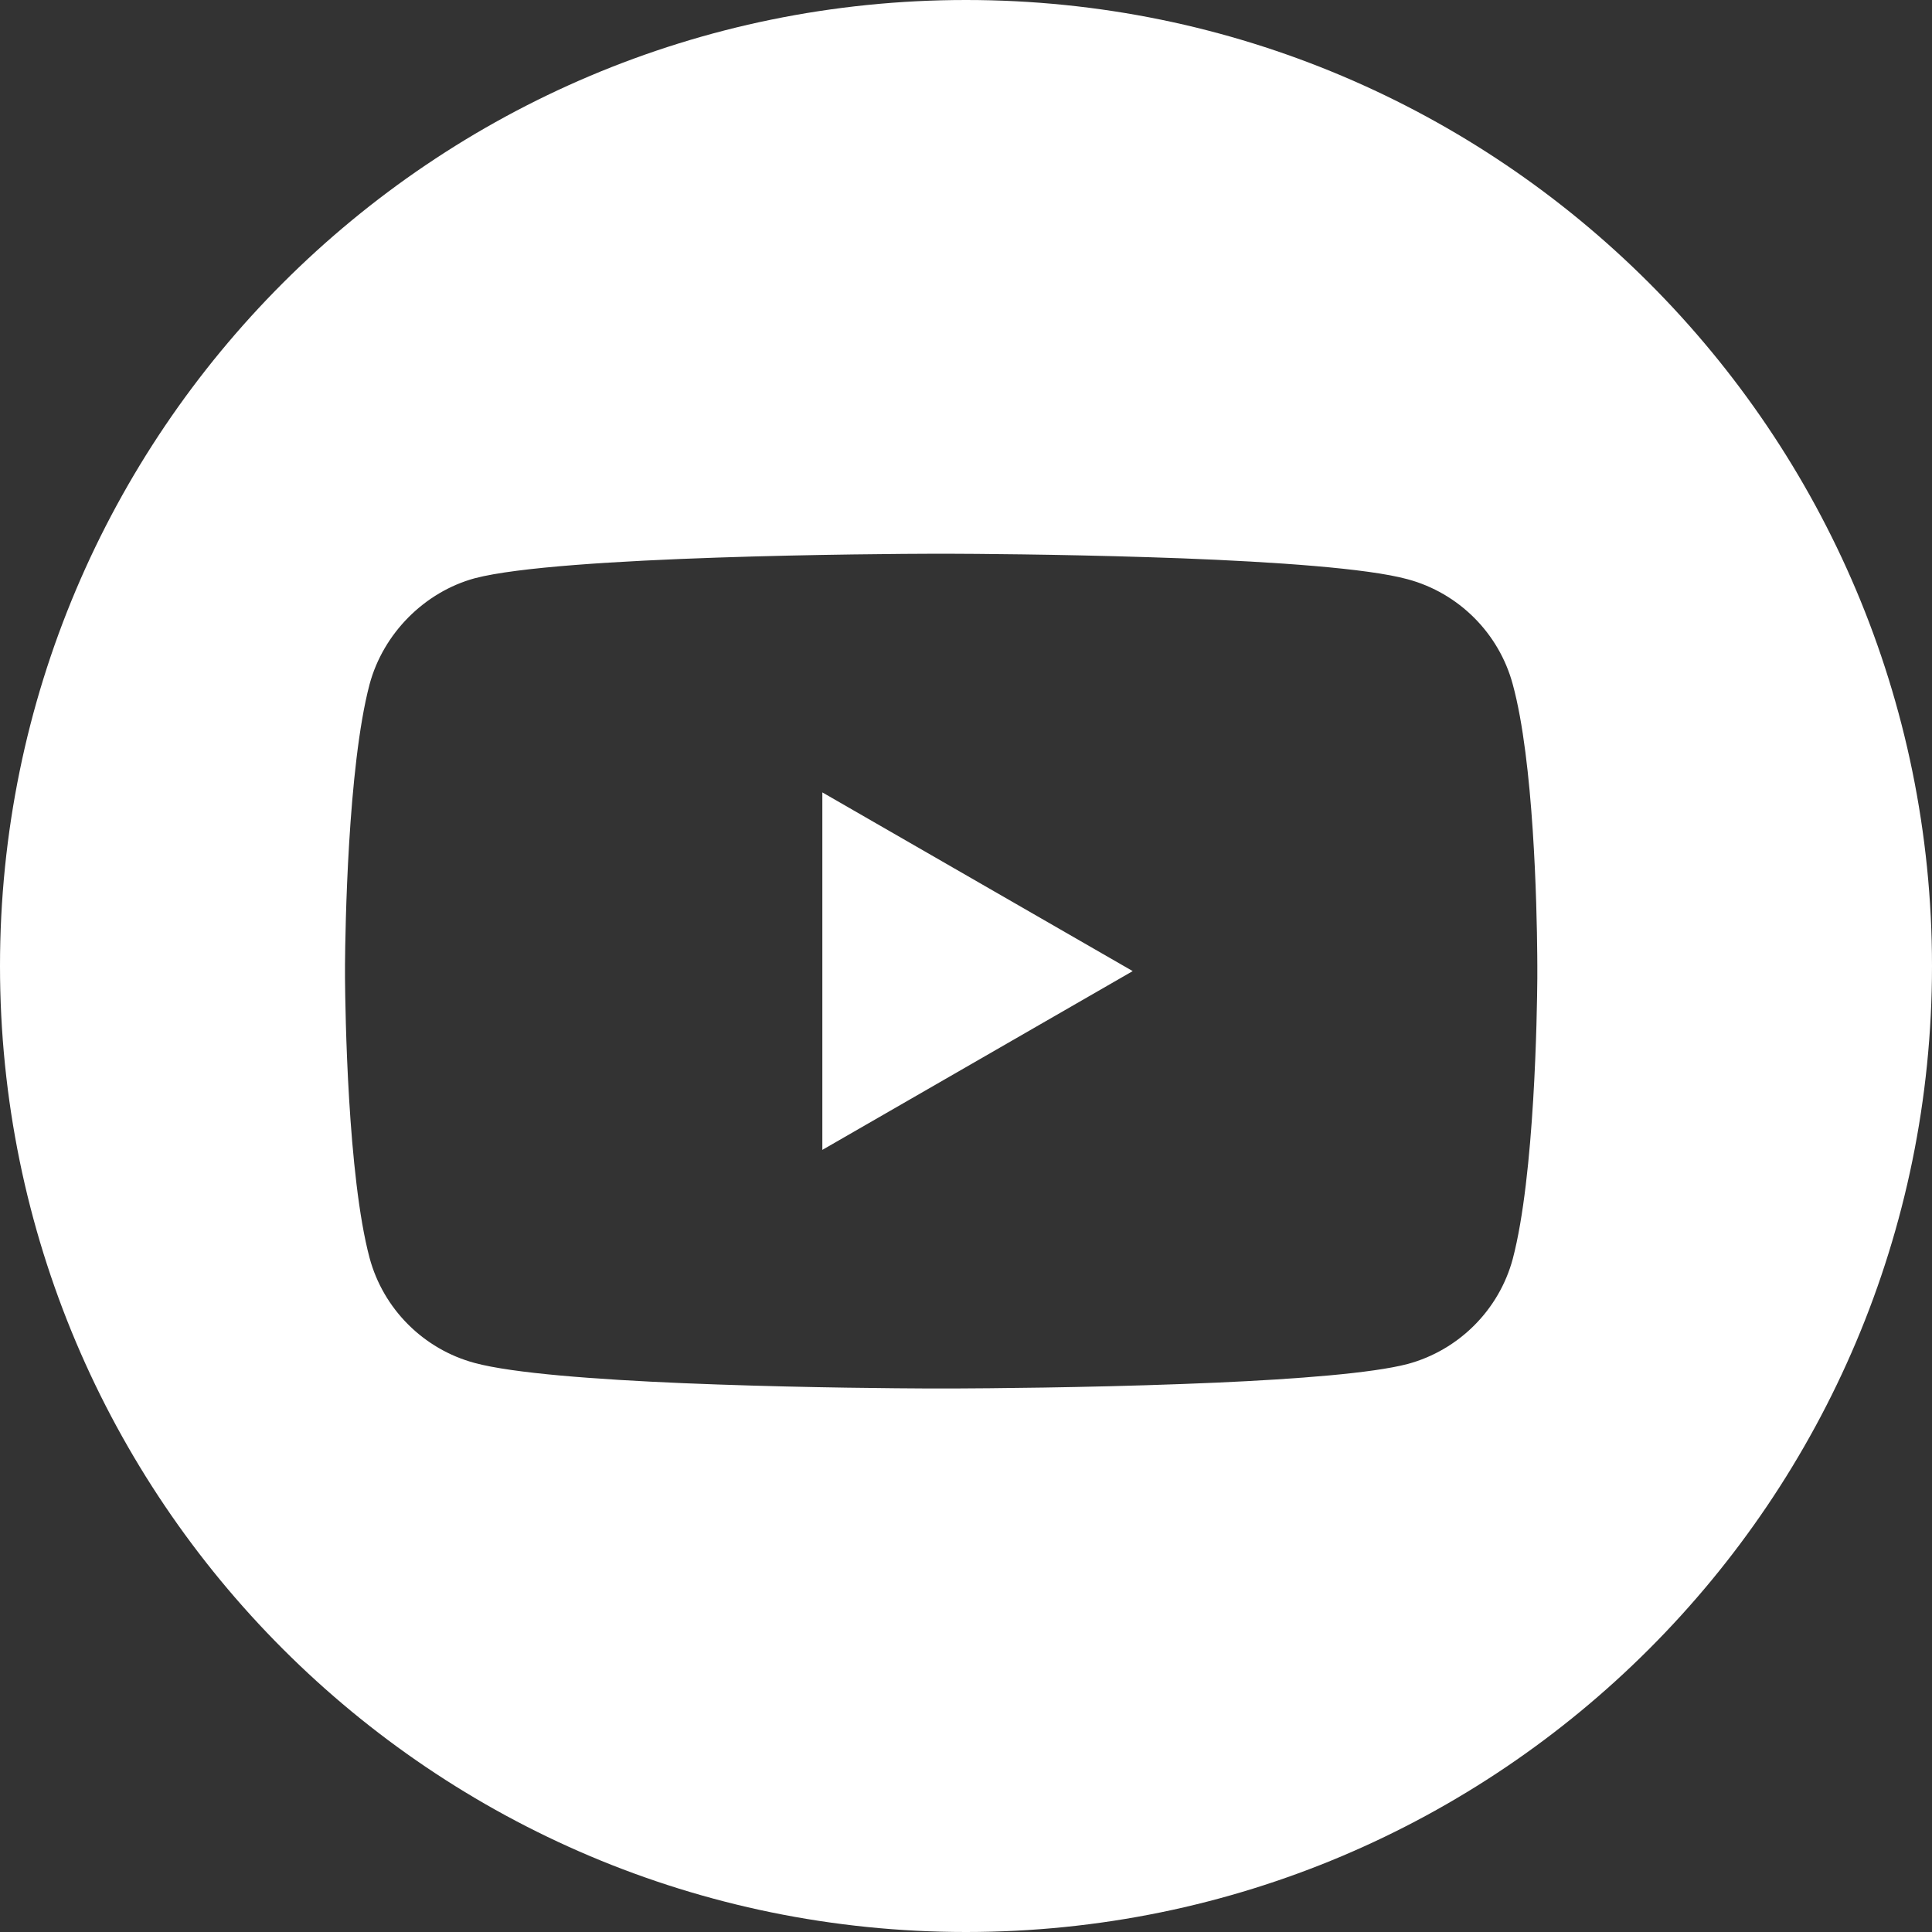 <?xml version="1.0" encoding="UTF-8"?>
<svg width="28px" height="28px" viewBox="0 0 28 28" version="1.1" xmlns="http://www.w3.org/2000/svg" xmlns:xlink="http://www.w3.org/1999/xlink">
    <rect x="0" y="0" width="28" height="28" fill="#333333" stroke="none"/>
    <title>DB437B1A-D3F8-4133-9DB6-DE7A8CC6AE58</title>
    <g id="Design-Email" stroke="none" stroke-width="1" fill="none" fill-rule="evenodd">
        <g id="EMAIL-MARKETING" transform="translate(-310, -1456)" fill="#FFFFFF" fill-rule="nonzero">
            <g id="Group-2" transform="translate(214, 1456)">
                <path d="M110,0 C117.732,0 124,6.268 124,14 C124,21.732 117.732,28 110,28 C102.268,28 96,21.732 96,14 C96,6.268 102.268,0 110,0 Z M109.741,8.025 L109.538,8.025 C108.789,8.027 104.121,8.054 102.879,8.381 C102.153,8.58 101.555,9.178 101.356,9.918 C101.038,11.125 101.004,13.49 101,13.983 L101,14.166 C101.004,14.661 101.038,17.036 101.356,18.23 C101.555,18.971 102.139,19.554 102.879,19.753 C103.433,19.903 104.649,19.993 105.899,20.046 L106.4,20.065 C107.731,20.112 109.006,20.121 109.463,20.123 L109.818,20.123 C110.304,20.121 111.716,20.111 113.136,20.058 L113.636,20.038 C114.797,19.986 115.889,19.902 116.401,19.768 C117.141,19.568 117.725,18.985 117.924,18.245 C118.242,17.037 118.276,14.673 118.28,14.18 L118.28,14.088 L118.28,14.088 C118.28,14.088 118.28,14.056 118.28,13.997 L118.279,13.843 C118.273,13.129 118.228,11.029 117.924,9.918 C117.725,9.178 117.141,8.594 116.401,8.395 C115.816,8.235 114.473,8.144 113.136,8.092 L112.637,8.075 C111.314,8.033 110.094,8.026 109.741,8.025 Z M107.918,11.484 L112.416,14.074 L107.918,16.665 L107.918,11.484 Z" id="Youtube"></path>
            </g>
        </g>
    </g>
</svg>